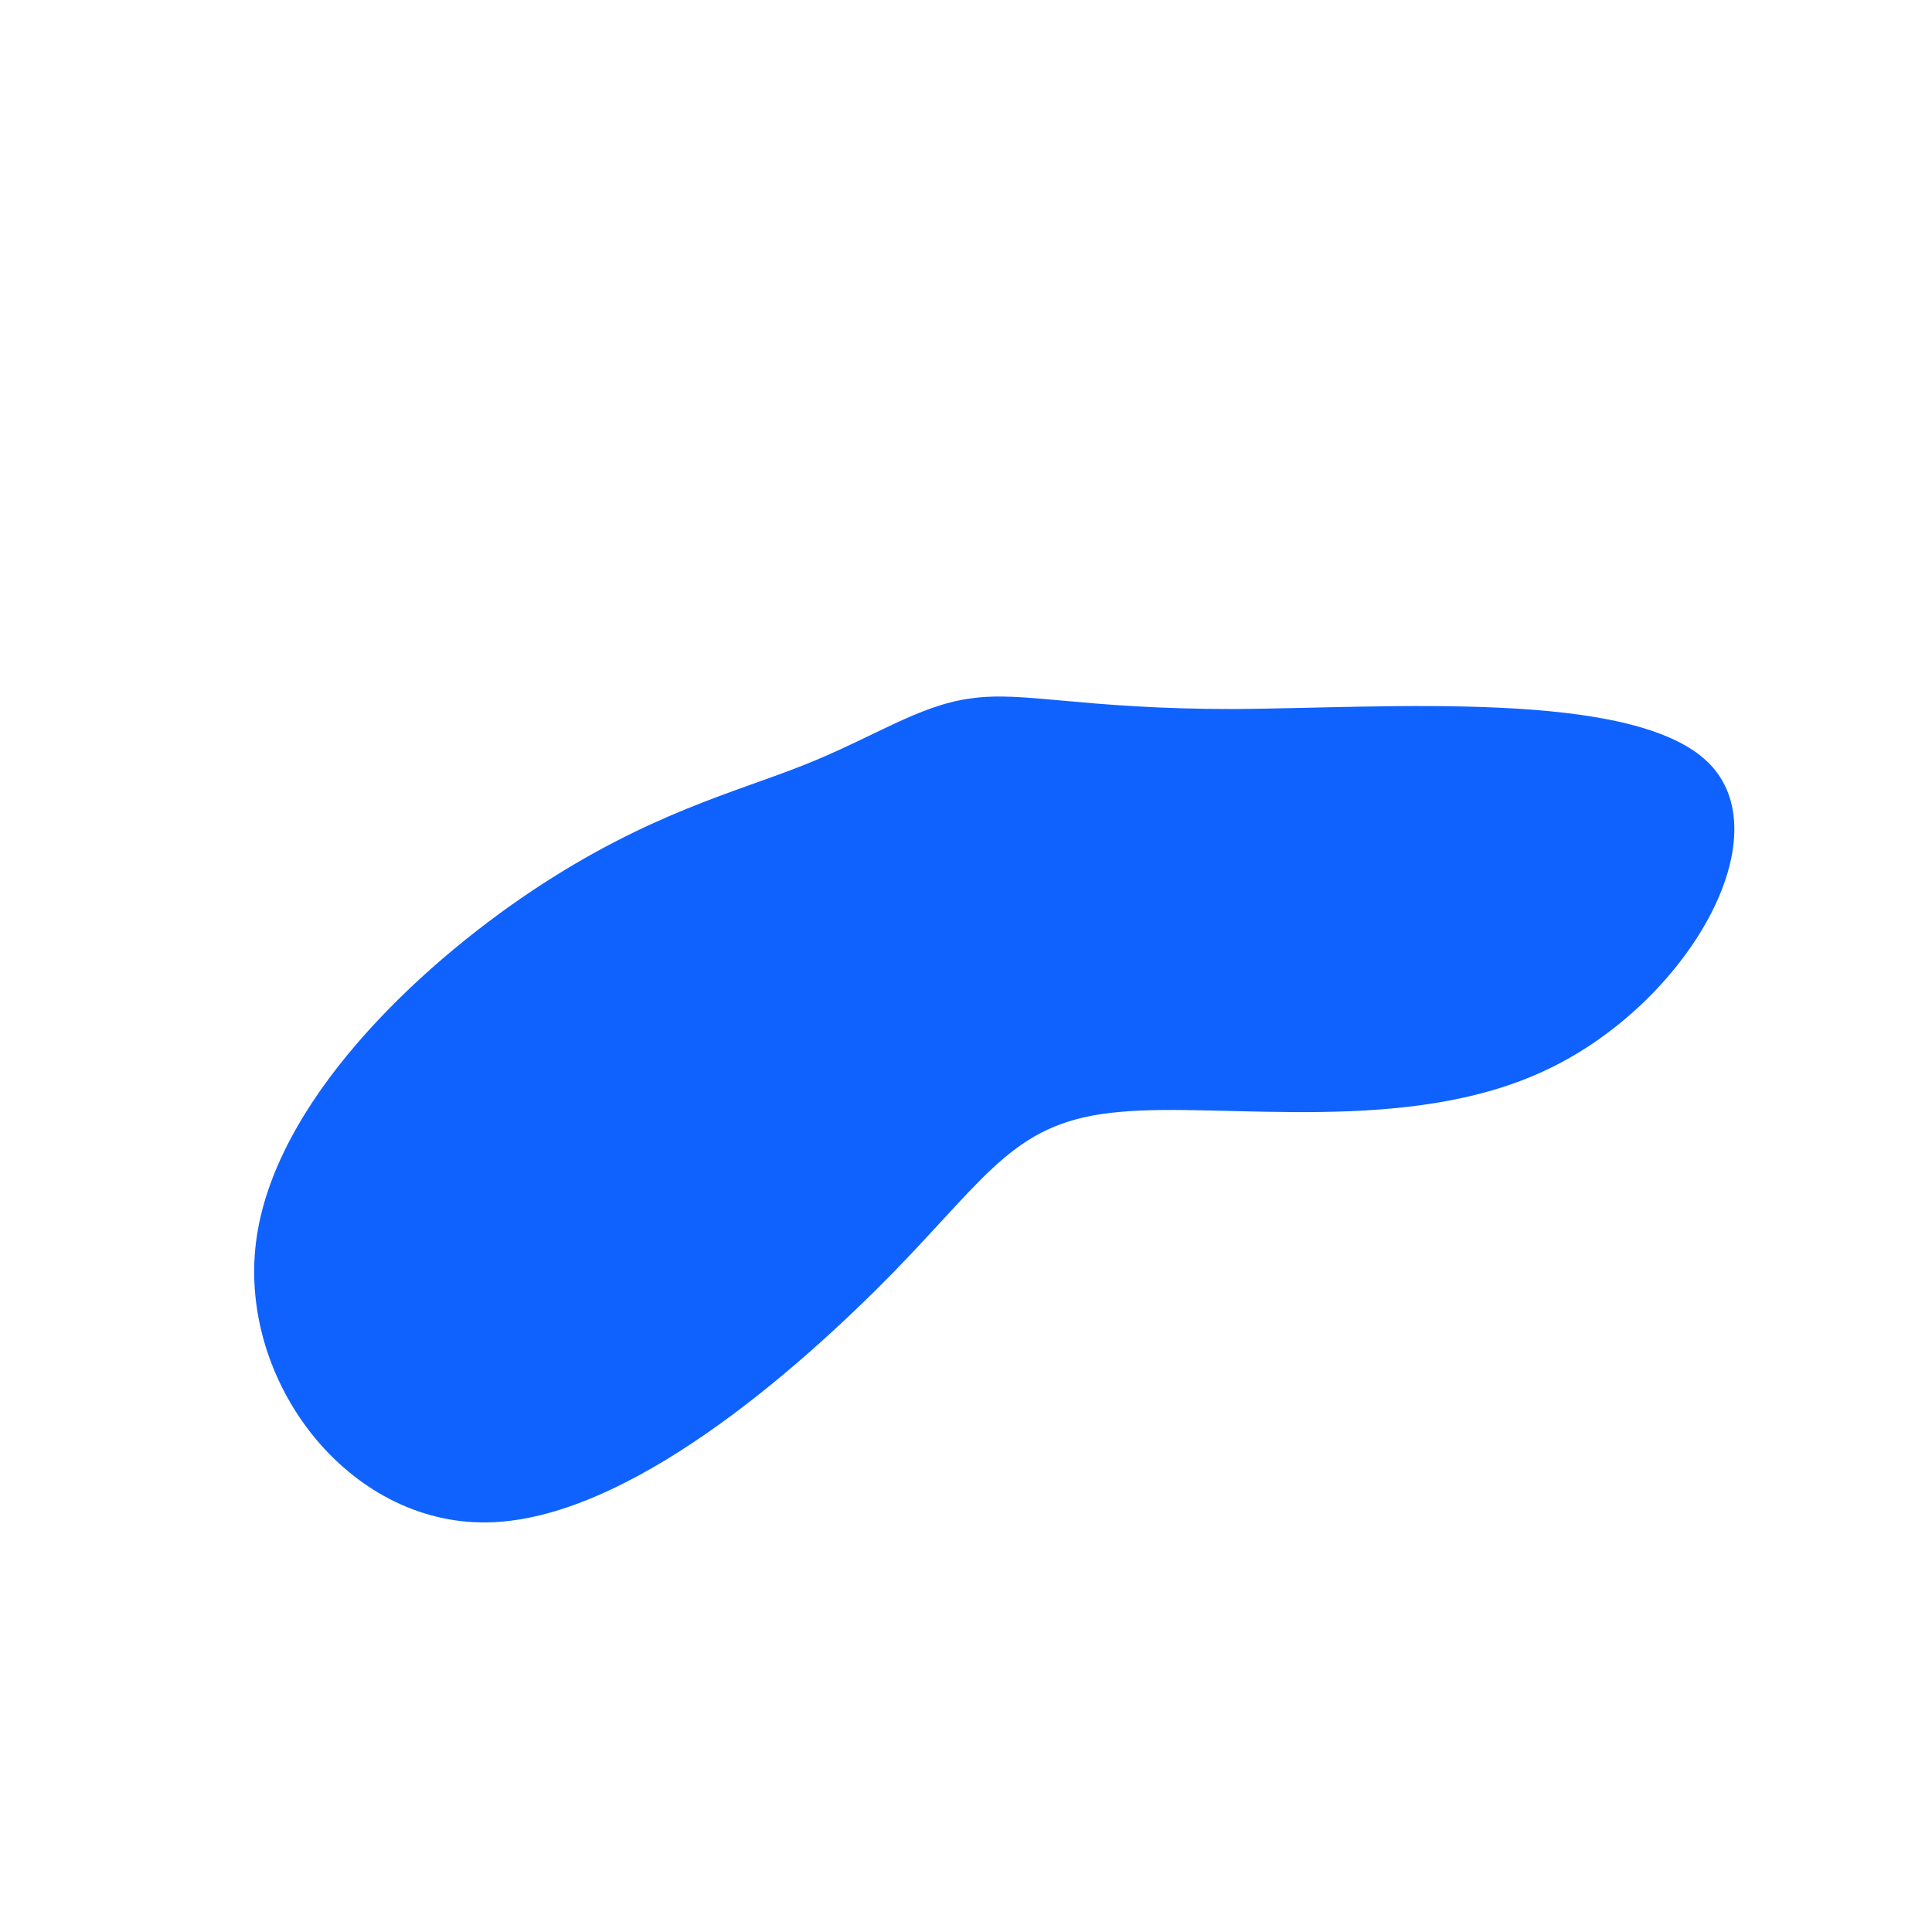 <?xml version="1.0" standalone="no"?>
<svg viewBox="0 0 200 200" xmlns="http://www.w3.org/2000/svg">
  <path fill="#0F62FE" d="M27.7,-26.6C43.5,-26.7,69,-28.7,76.8,-21.1C84.6,-13.5,74.7,3.8,60.2,10.7C45.8,17.6,26.8,14.1,16,15.1C5.2,16,2.6,21.3,-7.5,31.7C-17.6,42,-35.2,57.4,-49.6,57.6C-64,57.8,-75.3,43,-73.5,28.6C-71.7,14.2,-56.9,0.2,-44.9,-7.8C-32.9,-15.8,-23.8,-18,-16.8,-20.8C-9.7,-23.6,-4.9,-27,0.5,-27.7C6,-28.5,11.9,-26.6,27.7,-26.6Z" transform="translate(100 100)" />
</svg>
